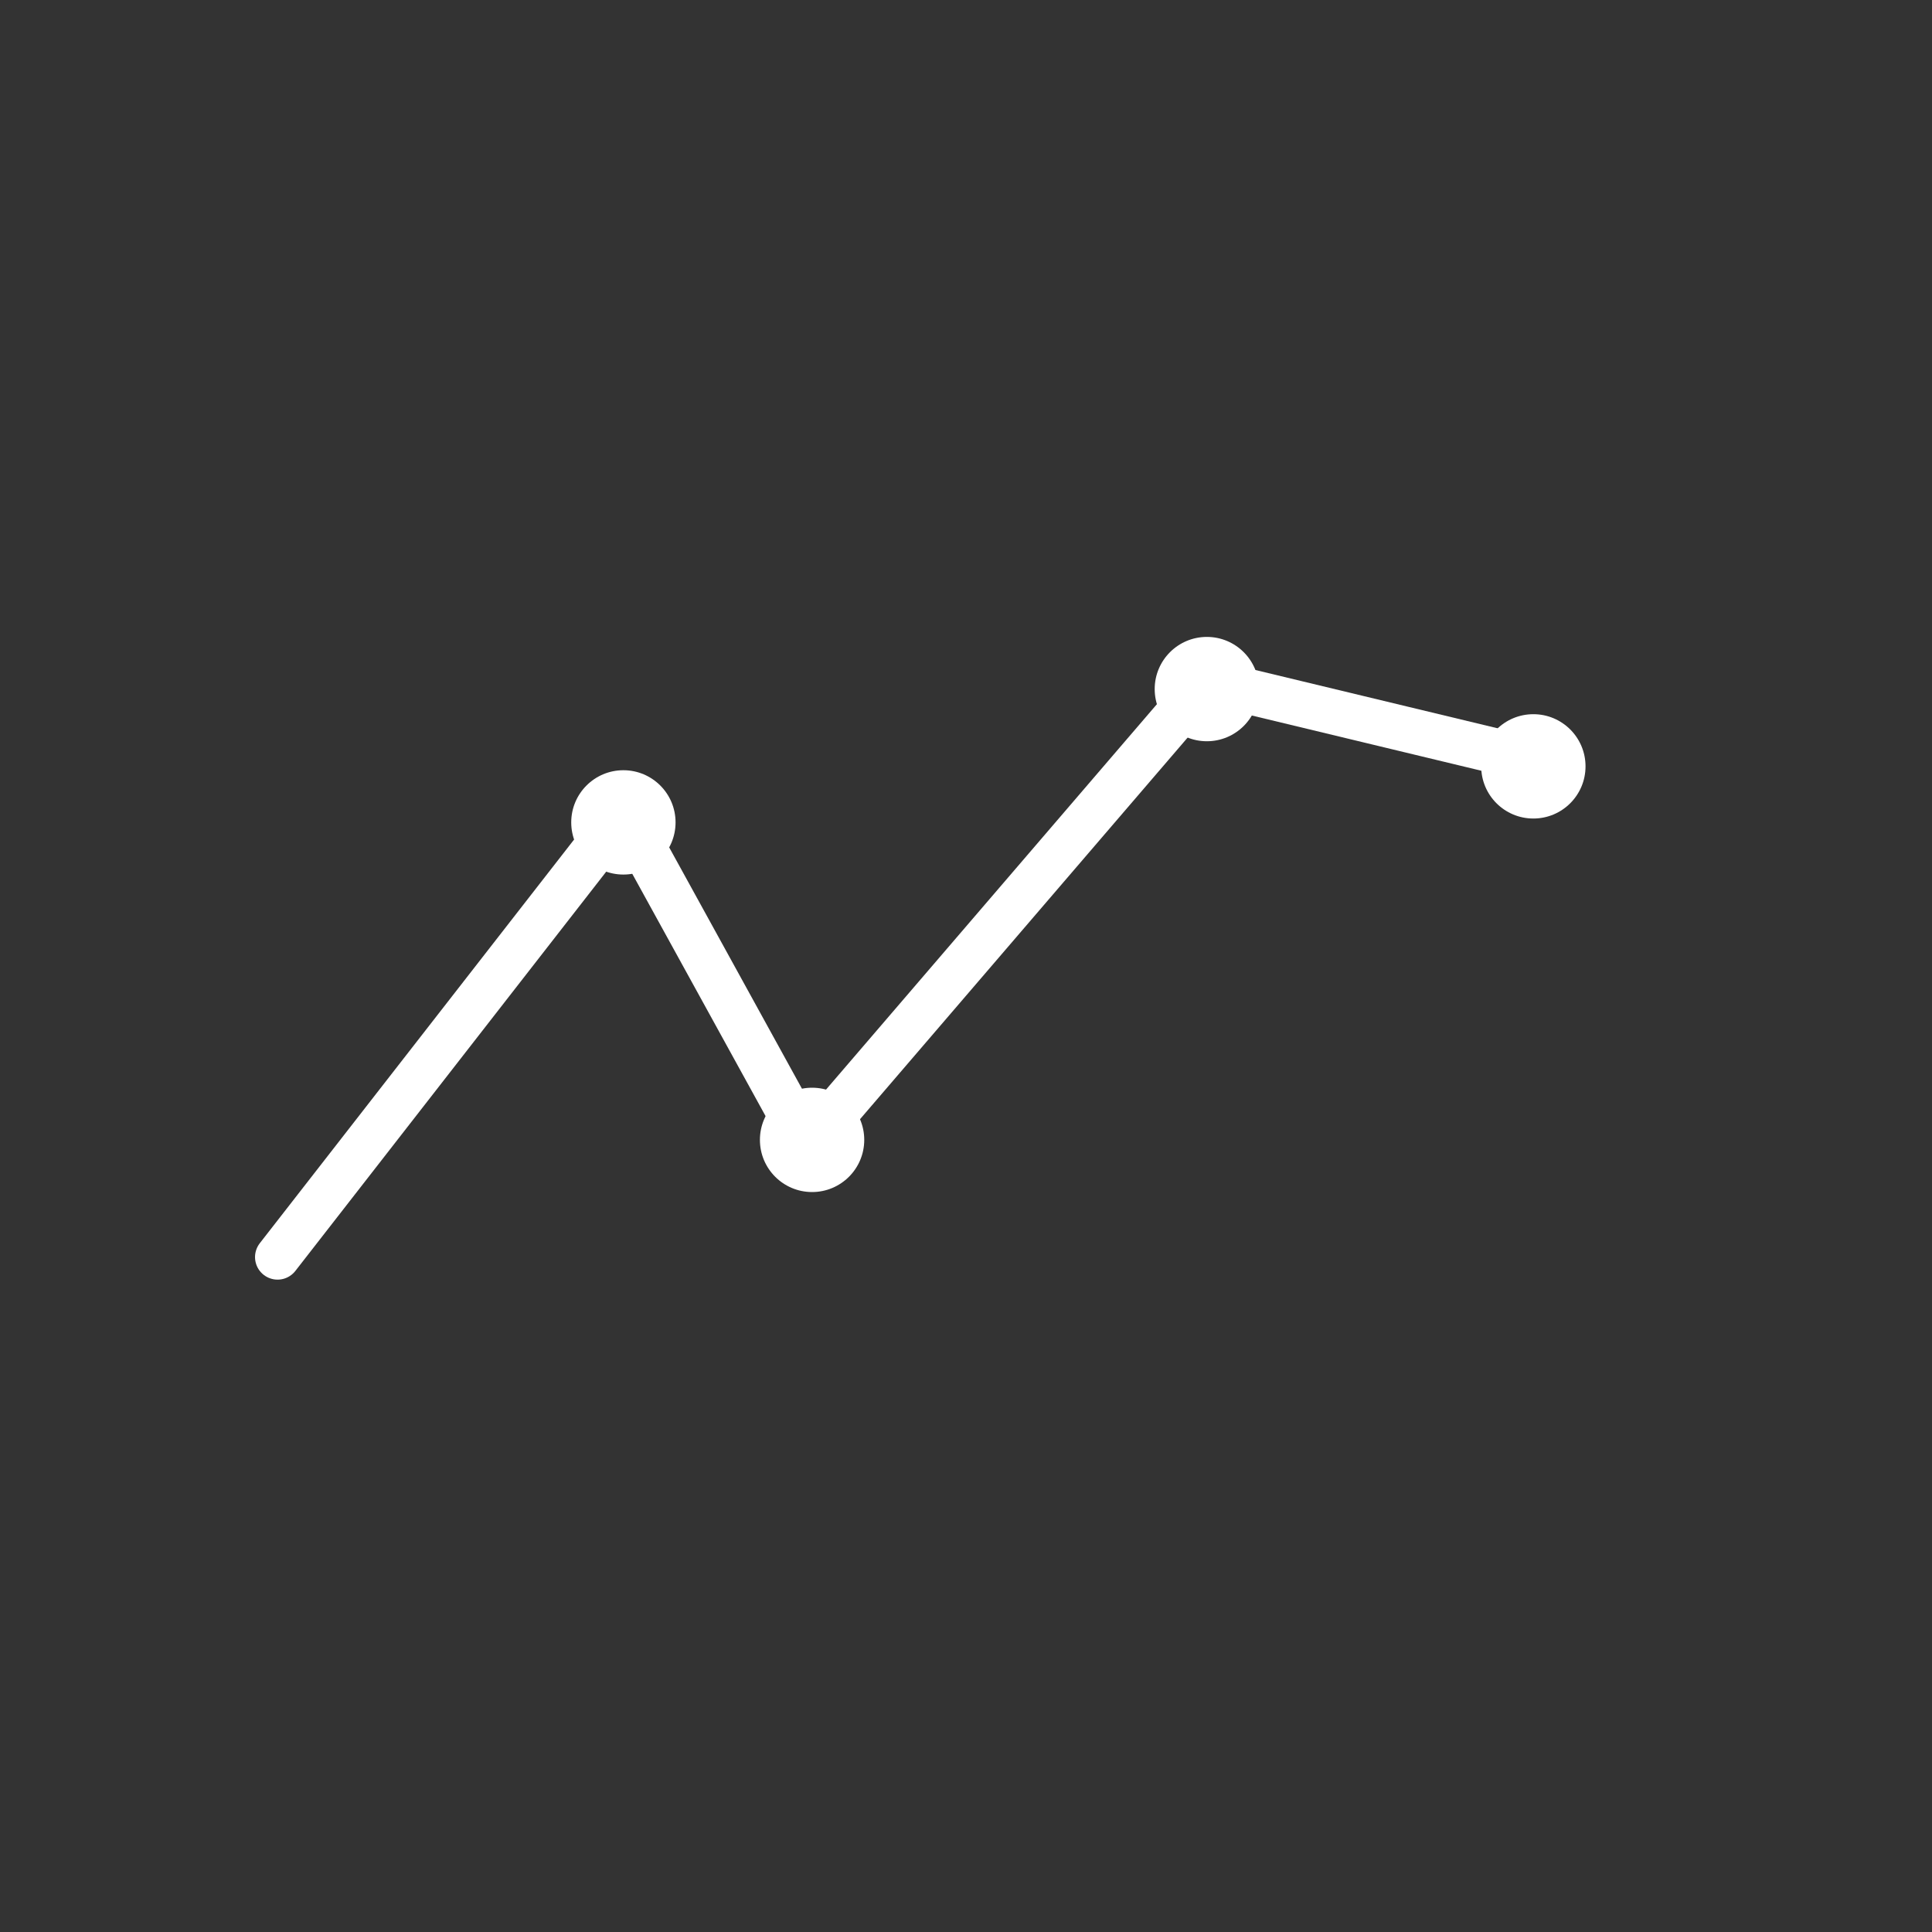 <?xml version="1.0" encoding="utf-8"?>
<!-- Generator: Adobe Illustrator 19.1.0, SVG Export Plug-In . SVG Version: 6.00 Build 0)  -->
<svg version="1.1" xmlns="http://www.w3.org/2000/svg" xmlns:xlink="http://www.w3.org/1999/xlink" x="0px" y="0px"
	 viewBox="0 0 300 300" style="enable-background:new 0 0 300 300;" xml:space="preserve">
<rect x="0" y="0" width="300" height="300" fill="#333333" stroke="none"/>
<style type="text/css">
	.st0{display:none;}
	.st1{display:inline;fill:#7FC142;}
	.st2{display:inline;fill:#309ED8;}
	.st3{display:inline;fill:#9D9C9C;}
	.st4{display:inline;fill:#919191;}
	.st5{display:inline;fill:#9FCD64;}
	.st6{display:inline;fill:#51B5E1;}
	.st7{fill:none;stroke:#FFFFFF;stroke-width:7;stroke-linecap:round;stroke-miterlimit:10;}
	.st8{fill:#FFFFFF;}
</style>
<g id="Marketing">
	<g class="st0">
		<path class="st1" d="M175.6,167.1l-33.1-30.1v-31.6c43.3,0,83.3,8.3,97.9,21.6C258.7,143.7,229.6,161.6,175.6,167.1L175.6,167.1
			L175.6,167.1z"/>
		<path class="st2" d="M131,168.5c-21.5,0-42.9-3.8-57.8-8l69.3-23.4L131,168.5L131,168.5z"/>
		<path class="st2" d="M131,168.5l11.5-31.4l33.1,30.1C159.3,168.8,146.9,169.2,131,168.5L131,168.5L131,168.5z"/>
		<path class="st1" d="M142.5,105.5c-10.8,0-22.3,0.5-33.1,1.6c-43,4.4-70,16.6-70.2,29.7l103.3,0.2V105.5L142.5,105.5z"/>
		<path class="st3" d="M39.2,162.9c0-8.6,0-17.3,0-25.9c0,3.4,1.7,6.8,5.4,10.1c5.9,5.3,15.9,9.8,28.6,13.4l0,25.9
			c-12.7-3.5-22.7-8-28.6-13.4C40.9,169.6,39.2,166.2,39.2,162.9L39.2,162.9L39.2,162.9z"/>
		<path class="st4" d="M73.2,160.5c-12.7-3.5-22.7-8-28.6-13.4c-3.8-3.4-5.5-6.9-5.4-10.3l103.3,0.2L73.2,160.5L73.2,160.5z"/>
		<path class="st5" d="M245.9,138c-1.1,12.9-28,24.8-70.3,29.1l0,25.9c43.1-4.4,70.3-16.7,70.3-30
			C245.9,154.7,245.9,146.4,245.9,138L245.9,138L245.9,138z"/>
		<path class="st6" d="M73.2,186.4l0-25.9c14.9,4.2,37.9,7,57.8,8v26.4C111.1,193.9,88.1,190.5,73.2,186.4L73.2,186.4L73.2,186.4z"
			/>
		<path class="st6" d="M131,194.9v-26.4c15.9,0.8,28.3,0.3,44.6-1.3l0,25.9C154.3,194.6,153.6,194.9,131,194.9L131,194.9z"/>
	</g>
	<g>
		<polyline class="st7" points="43.1,195.2 96.9,126.1 125.4,177.9 187.3,105.8 238,118 		"/>
		<circle class="st8" cx="96.8" cy="127.7" r="8.1"/>
		<circle class="st8" cx="126.1" cy="177" r="8.1"/>
		<circle class="st8" cx="187.4" cy="107" r="8.1"/>
		<circle class="st8" cx="238.1" cy="119" r="8.1"/>
	</g>
</g>
<g id="Ecom">
</g>
<g id="Web">
</g>
<g id="Guides">
</g>
</svg>
